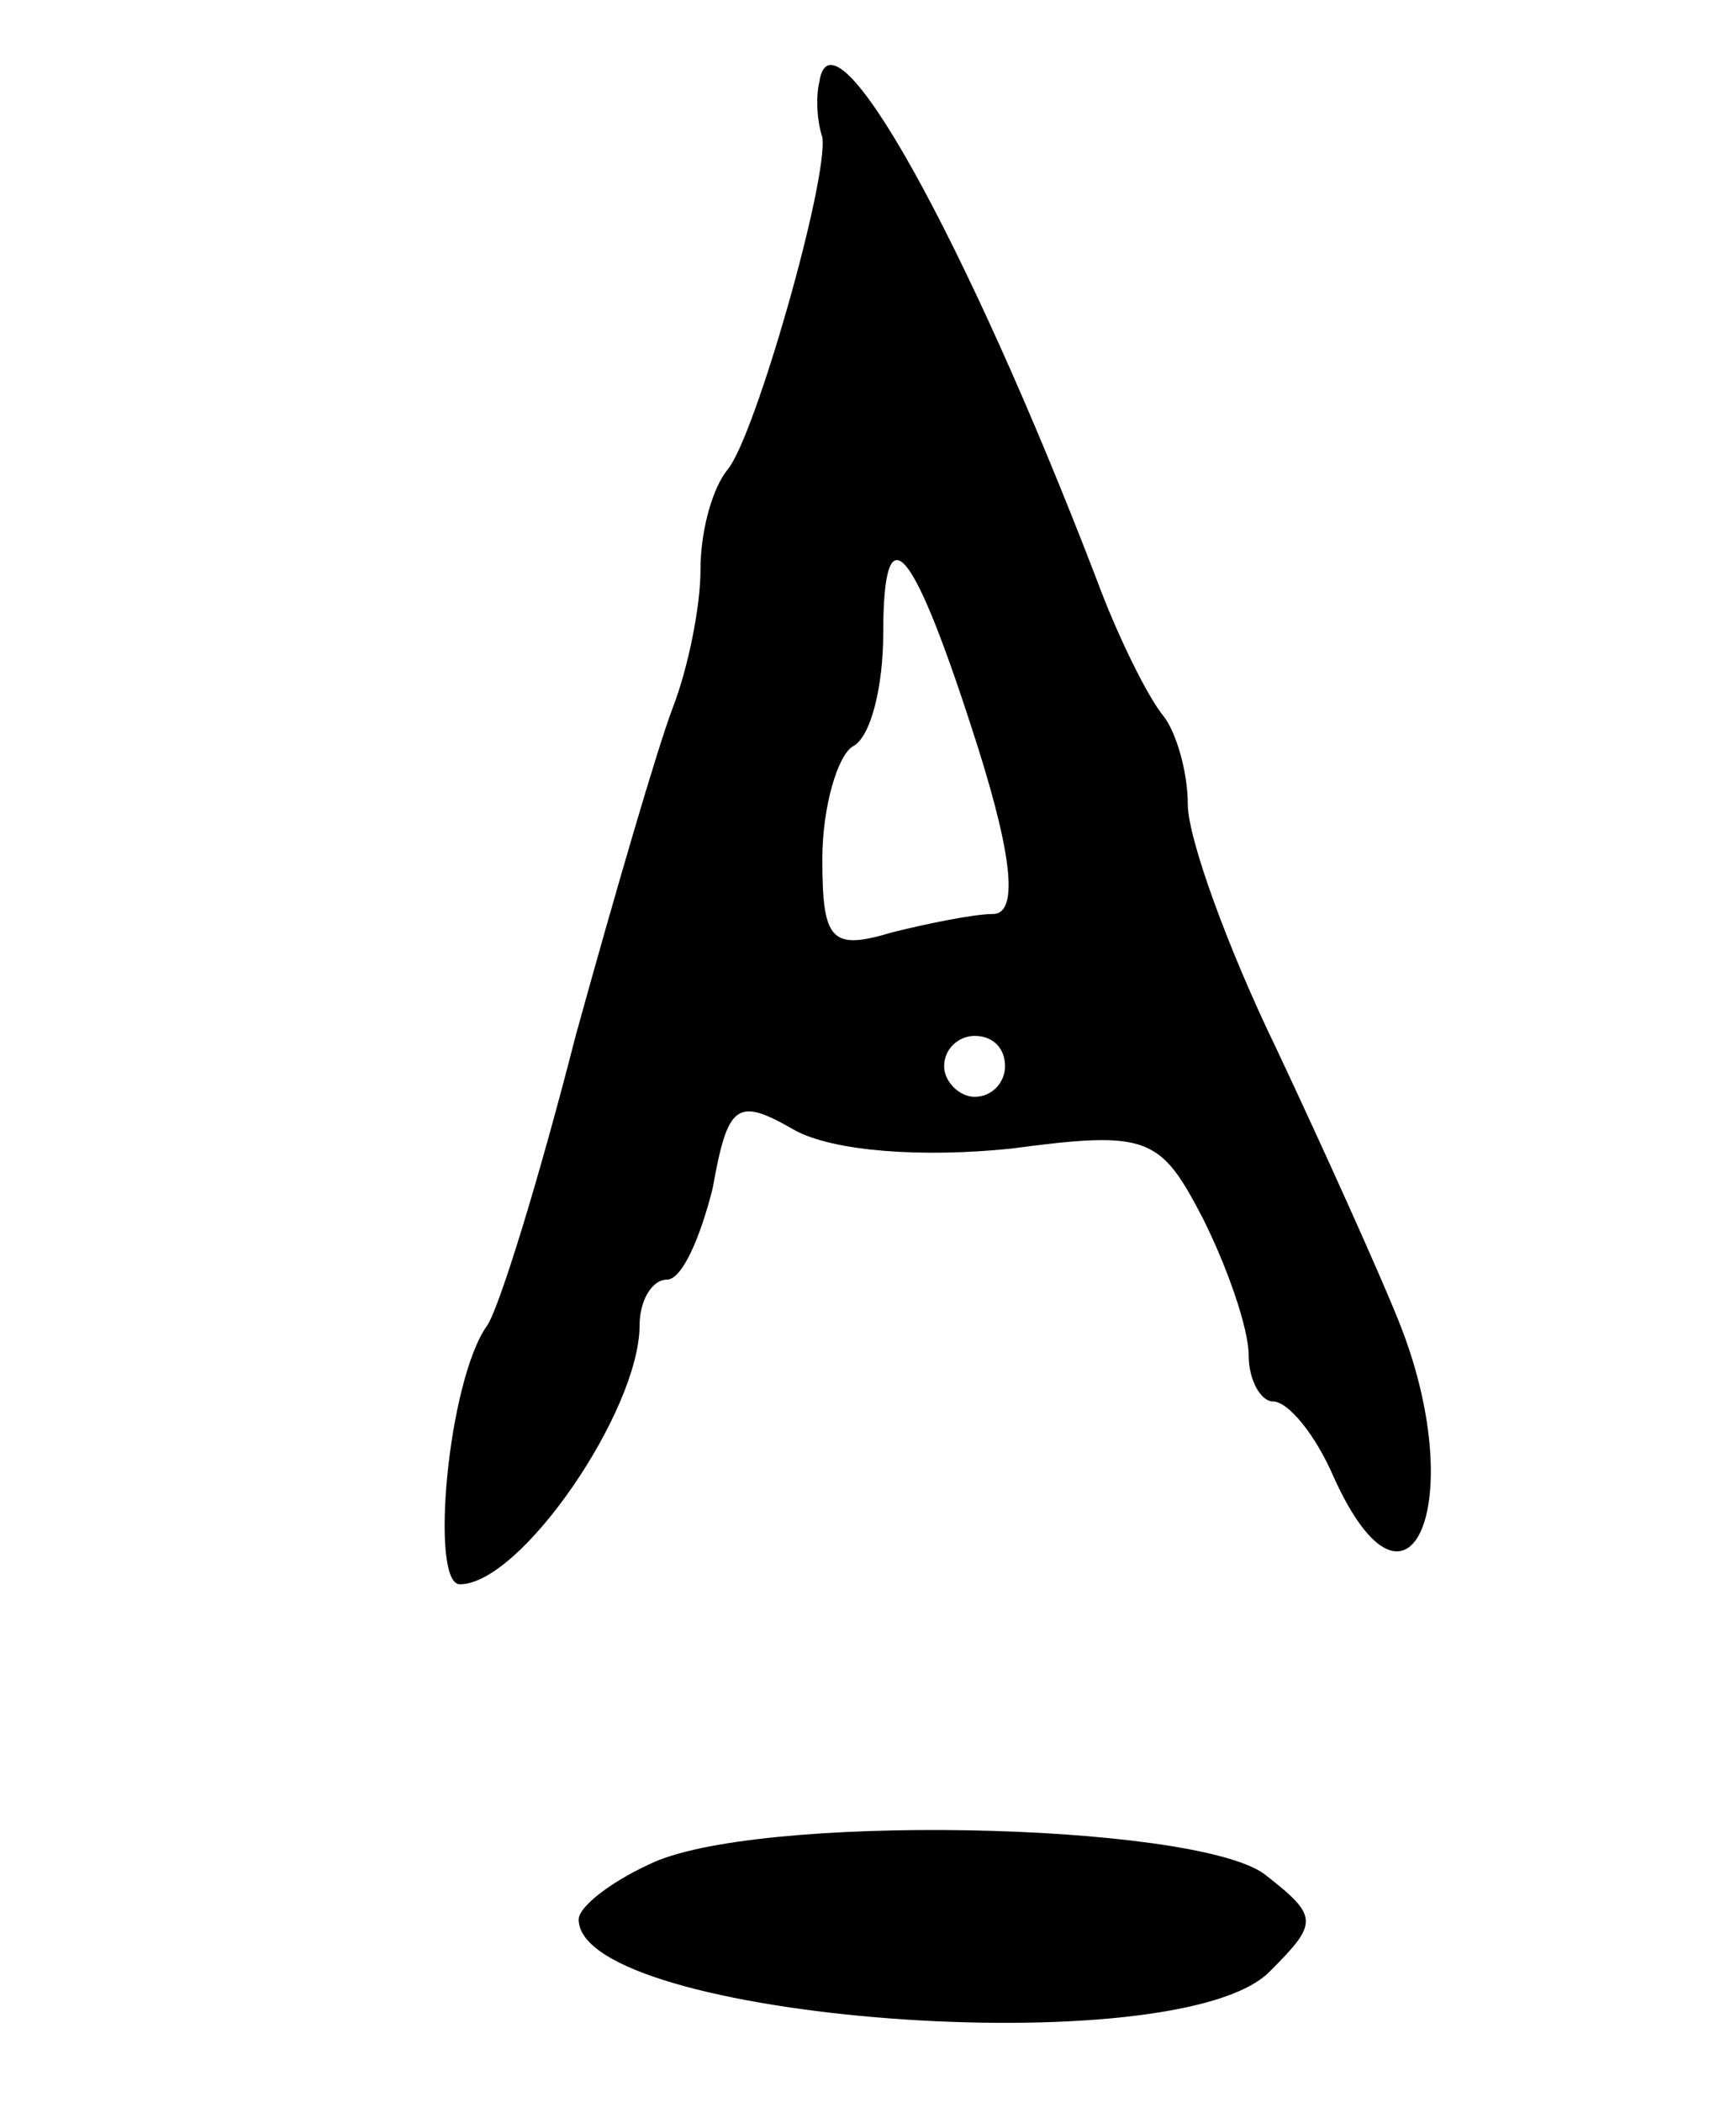 <svg version="1.0" xmlns="http://www.w3.org/2000/svg"
 width="57pt" height="69pt" viewBox="0 0 57 69"
 preserveAspectRatio="xMidYMid meet">
<g transform="translate(0,69) scale(0.1,-0.1)"
fill="#000000" stroke="none">
<path d="M269 663 c-1 -4 -1 -12 1 -18 2 -14 -22 -98 -31 -109 -5 -6 -9 -20
-9 -33 0 -12 -4 -32 -9 -45 -5 -13 -19 -61 -32 -108 -12 -47 -25 -89 -29 -95
-13 -18 -19 -85 -9 -85 20 0 59 57 59 85 0 8 4 15 9 15 5 0 11 14 15 30 5 28
8 30 27 19 13 -7 42 -9 71 -6 45 6 49 4 63 -23 8 -16 15 -36 15 -45 0 -8 4
-15 8 -15 5 0 14 -11 20 -25 25 -55 45 -7 21 52 -6 15 -24 55 -40 89 -16 33
-29 69 -29 80 0 11 -4 24 -8 29 -5 6 -15 26 -22 45 -43 112 -87 191 -91 163z
m52 -218 c12 -38 13 -55 5 -55 -6 0 -21 -3 -33 -6 -20 -6 -23 -3 -23 24 0 17
5 34 10 37 6 3 10 20 10 37 0 42 10 29 31 -37z m9 -105 c0 -5 -4 -10 -10 -10
-5 0 -10 5 -10 10 0 6 5 10 10 10 6 0 10 -4 10 -10z"/>
<path d="M213 78 c-13 -6 -23 -14 -23 -18 0 -33 197 -48 227 -17 16 16 16 18
-2 32 -24 17 -168 20 -202 3z"/>
</g>
</svg>
